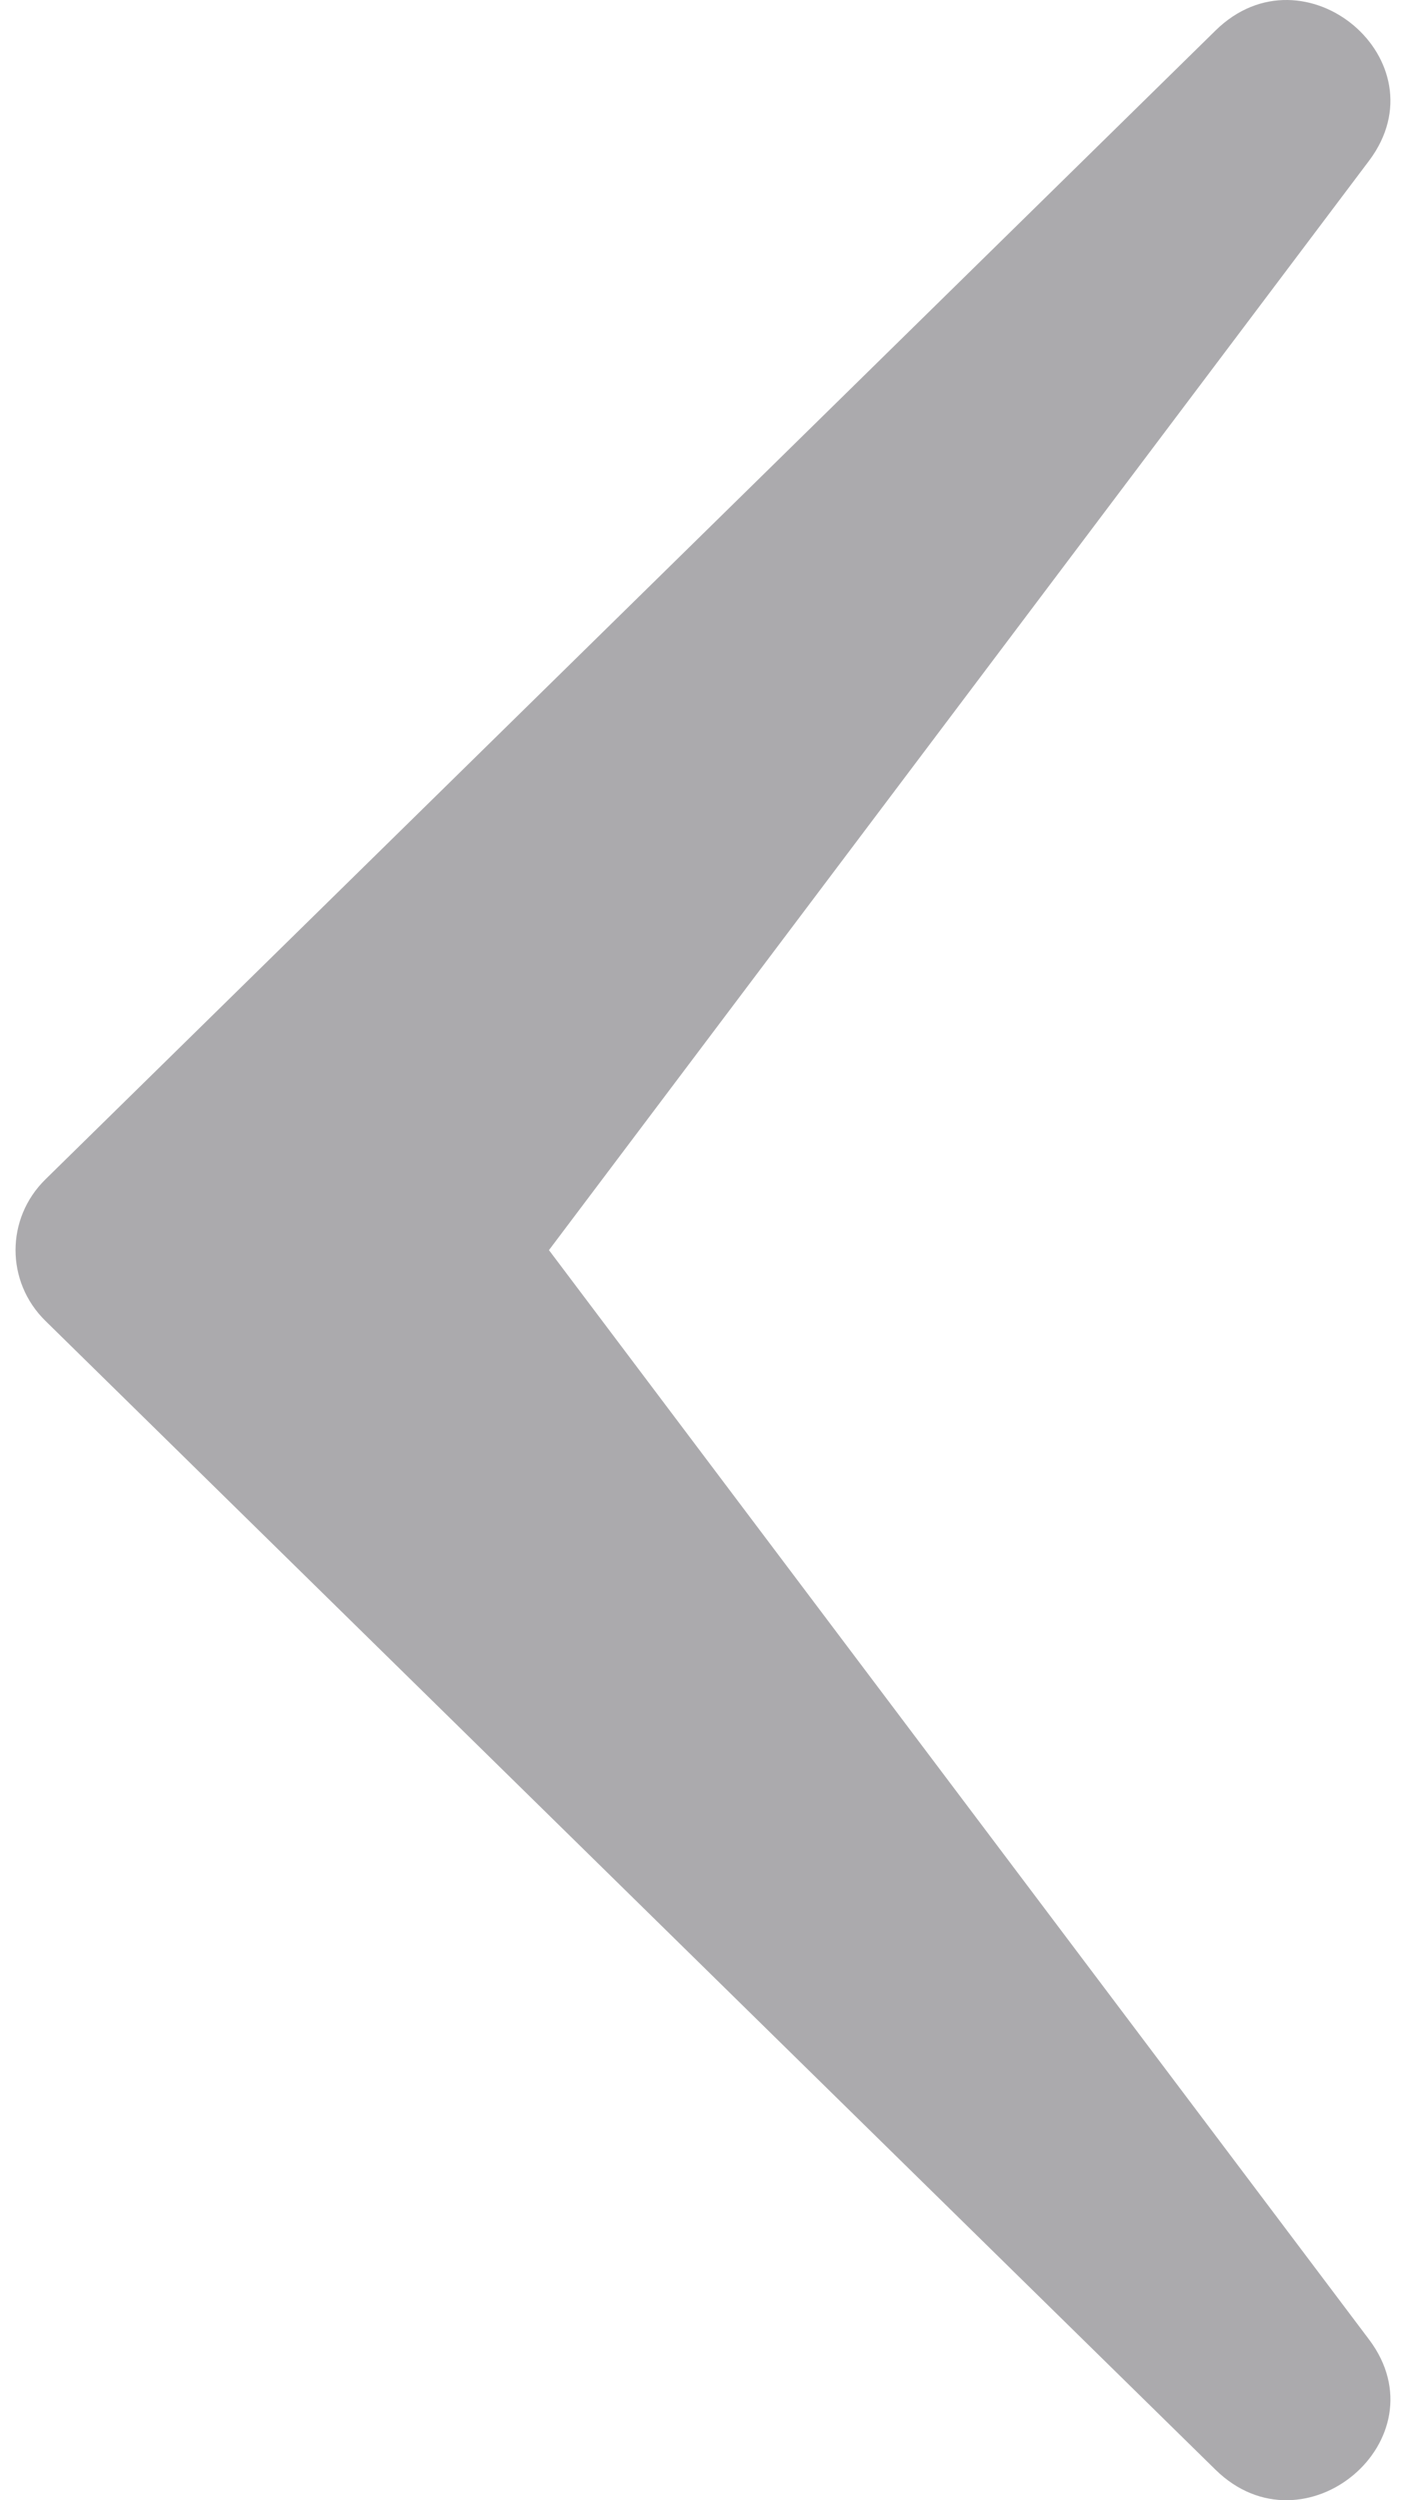 <svg xmlns="http://www.w3.org/2000/svg" width="9" height="16" viewBox="0 0 9 16">
    <path fill="#ABAAAD" d="M8.764 1.028C9.243.39 8.349-.364 7.78.196L.29 7.548c-.254.25-.254.654 0 .904l7.49 7.352c.57.56 1.463-.195.984-.832L3.514 8l5.25-6.972z"/>
</svg>
